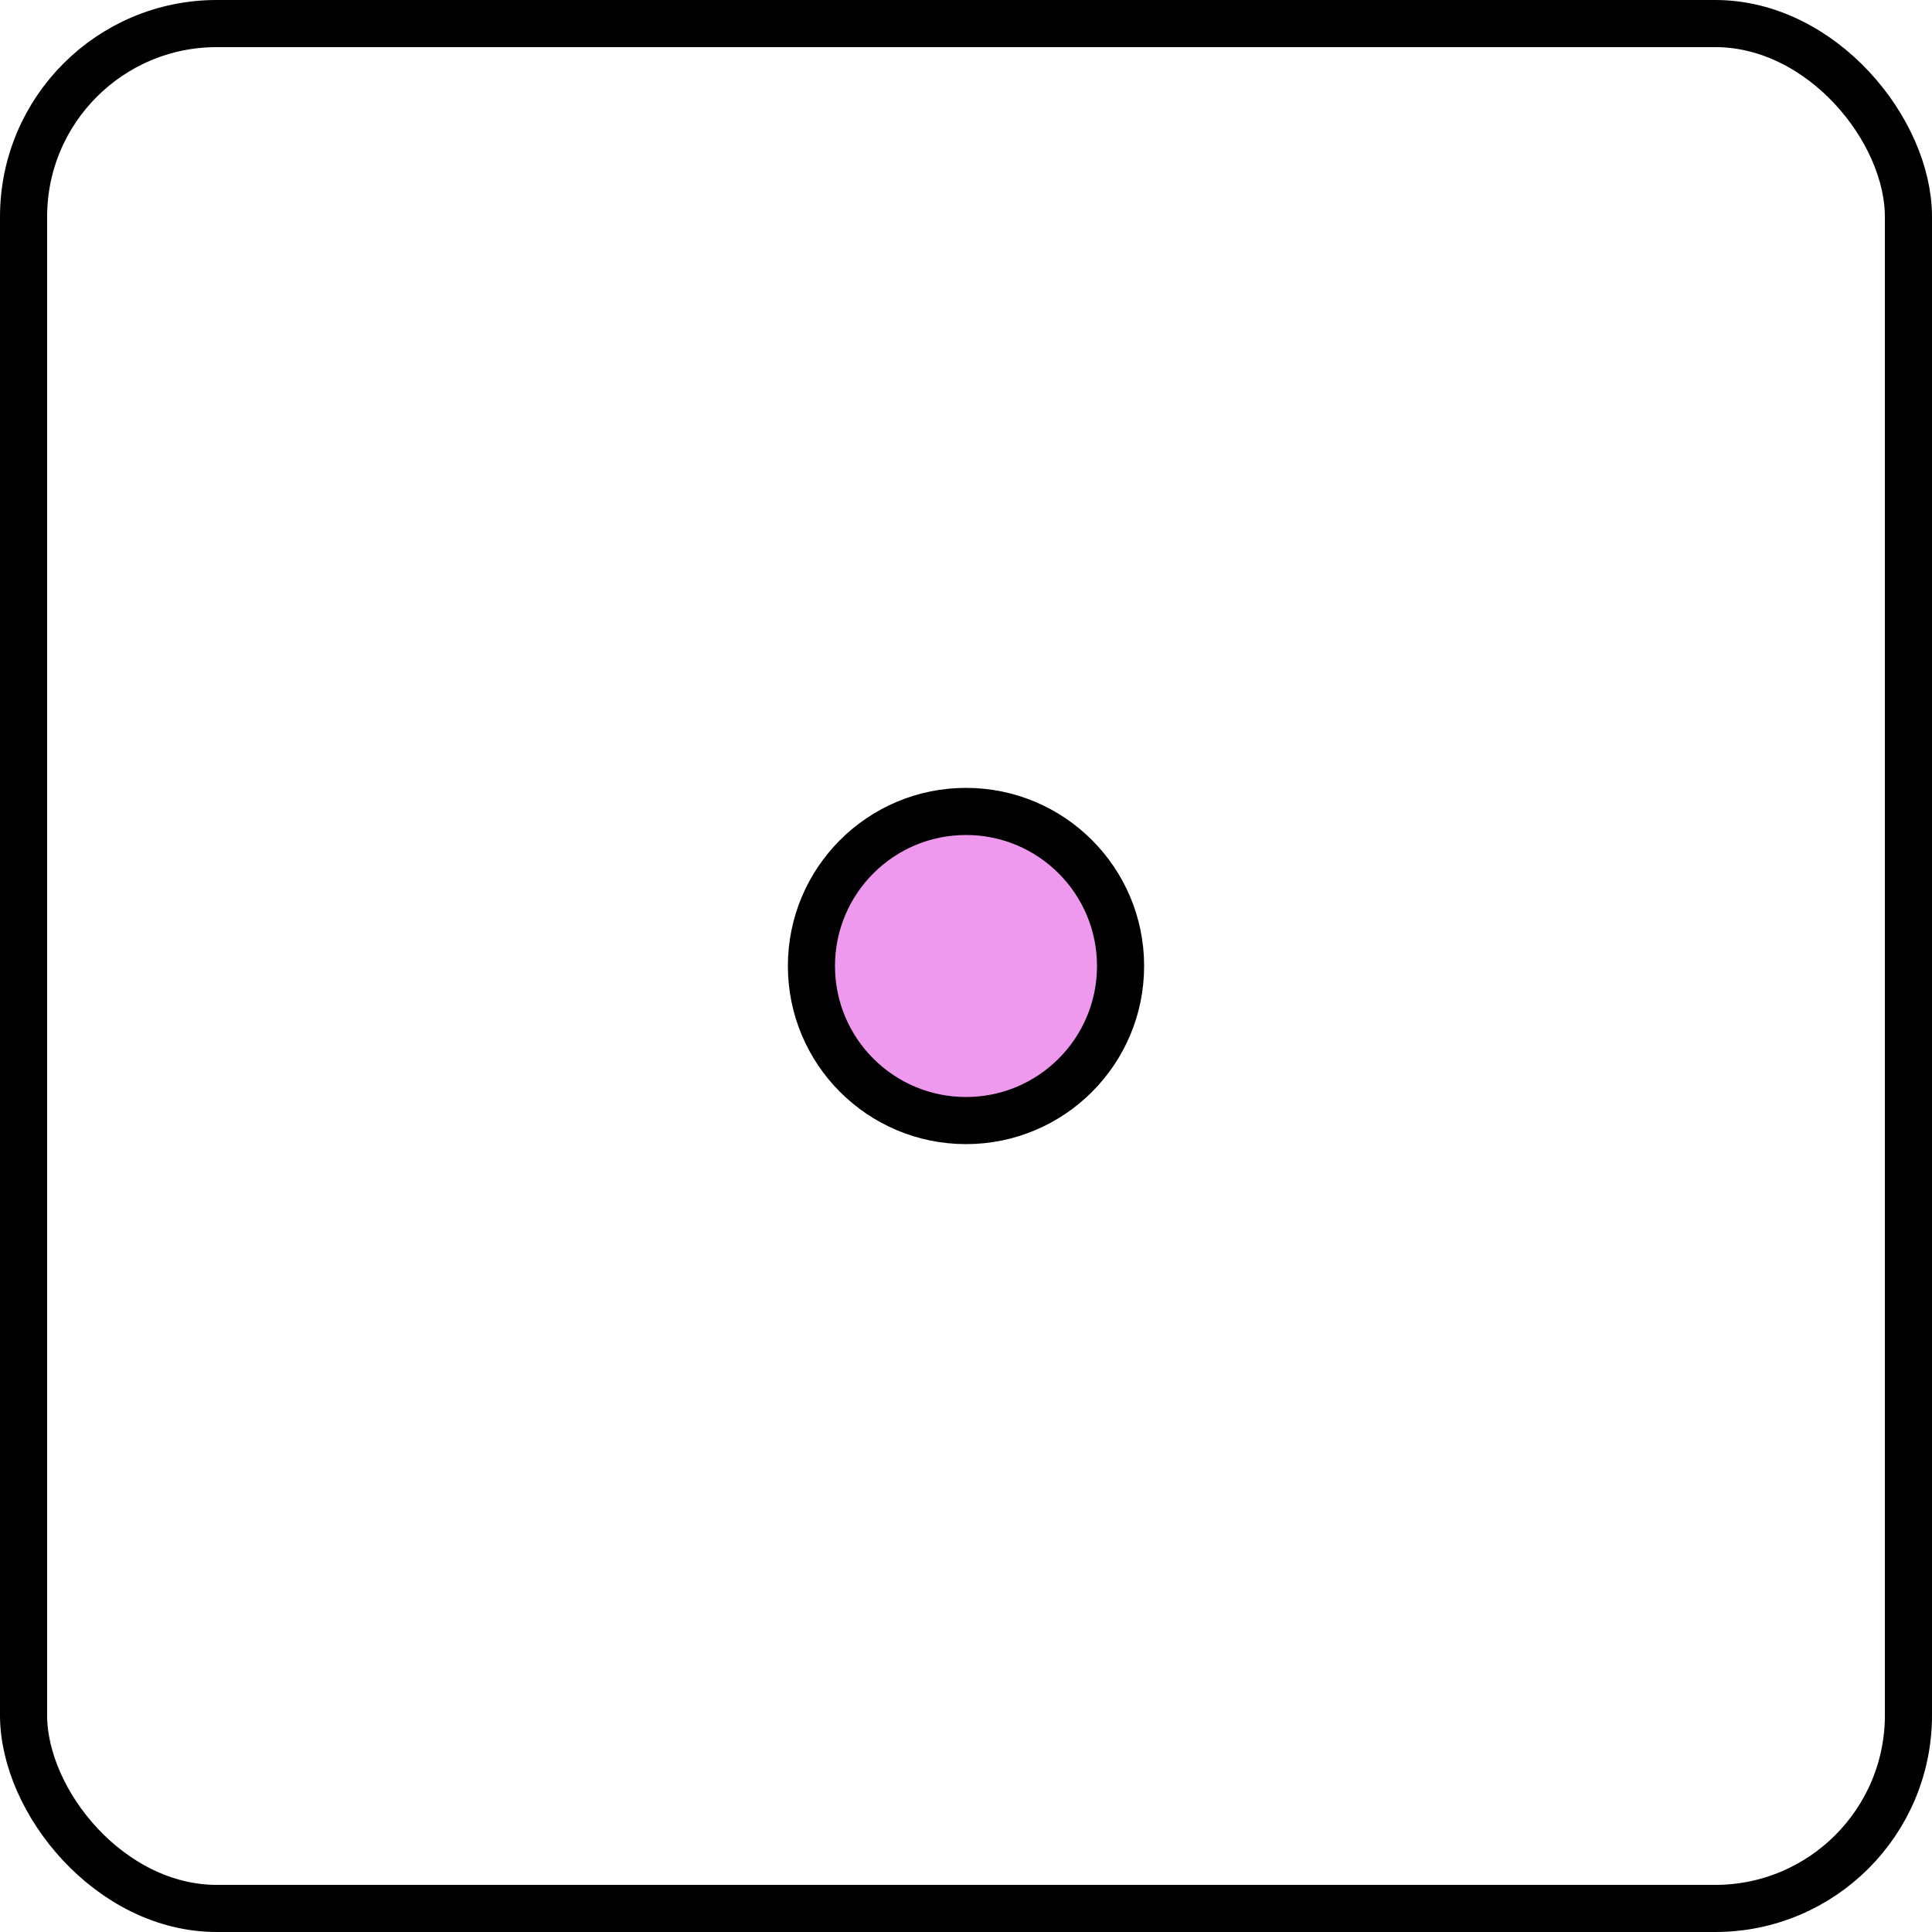 <svg xmlns="http://www.w3.org/2000/svg" xmlns:xlink="http://www.w3.org/1999/xlink" viewBox="0 0 410 410">
  <rect xmlns="http://www.w3.org/2000/svg" x="5" y="5" width="400" height="400" rx="10%" fill="none" stroke="#000" stroke-width="10" />
  <defs>
    <circle id="dot" cx="0%" cy="0%" r="8%" stroke="#000" stroke-width="10" fill="#e9e" />
  </defs>

  <use xlink:href="#dot" x="50%" y="50%" />
</svg>

